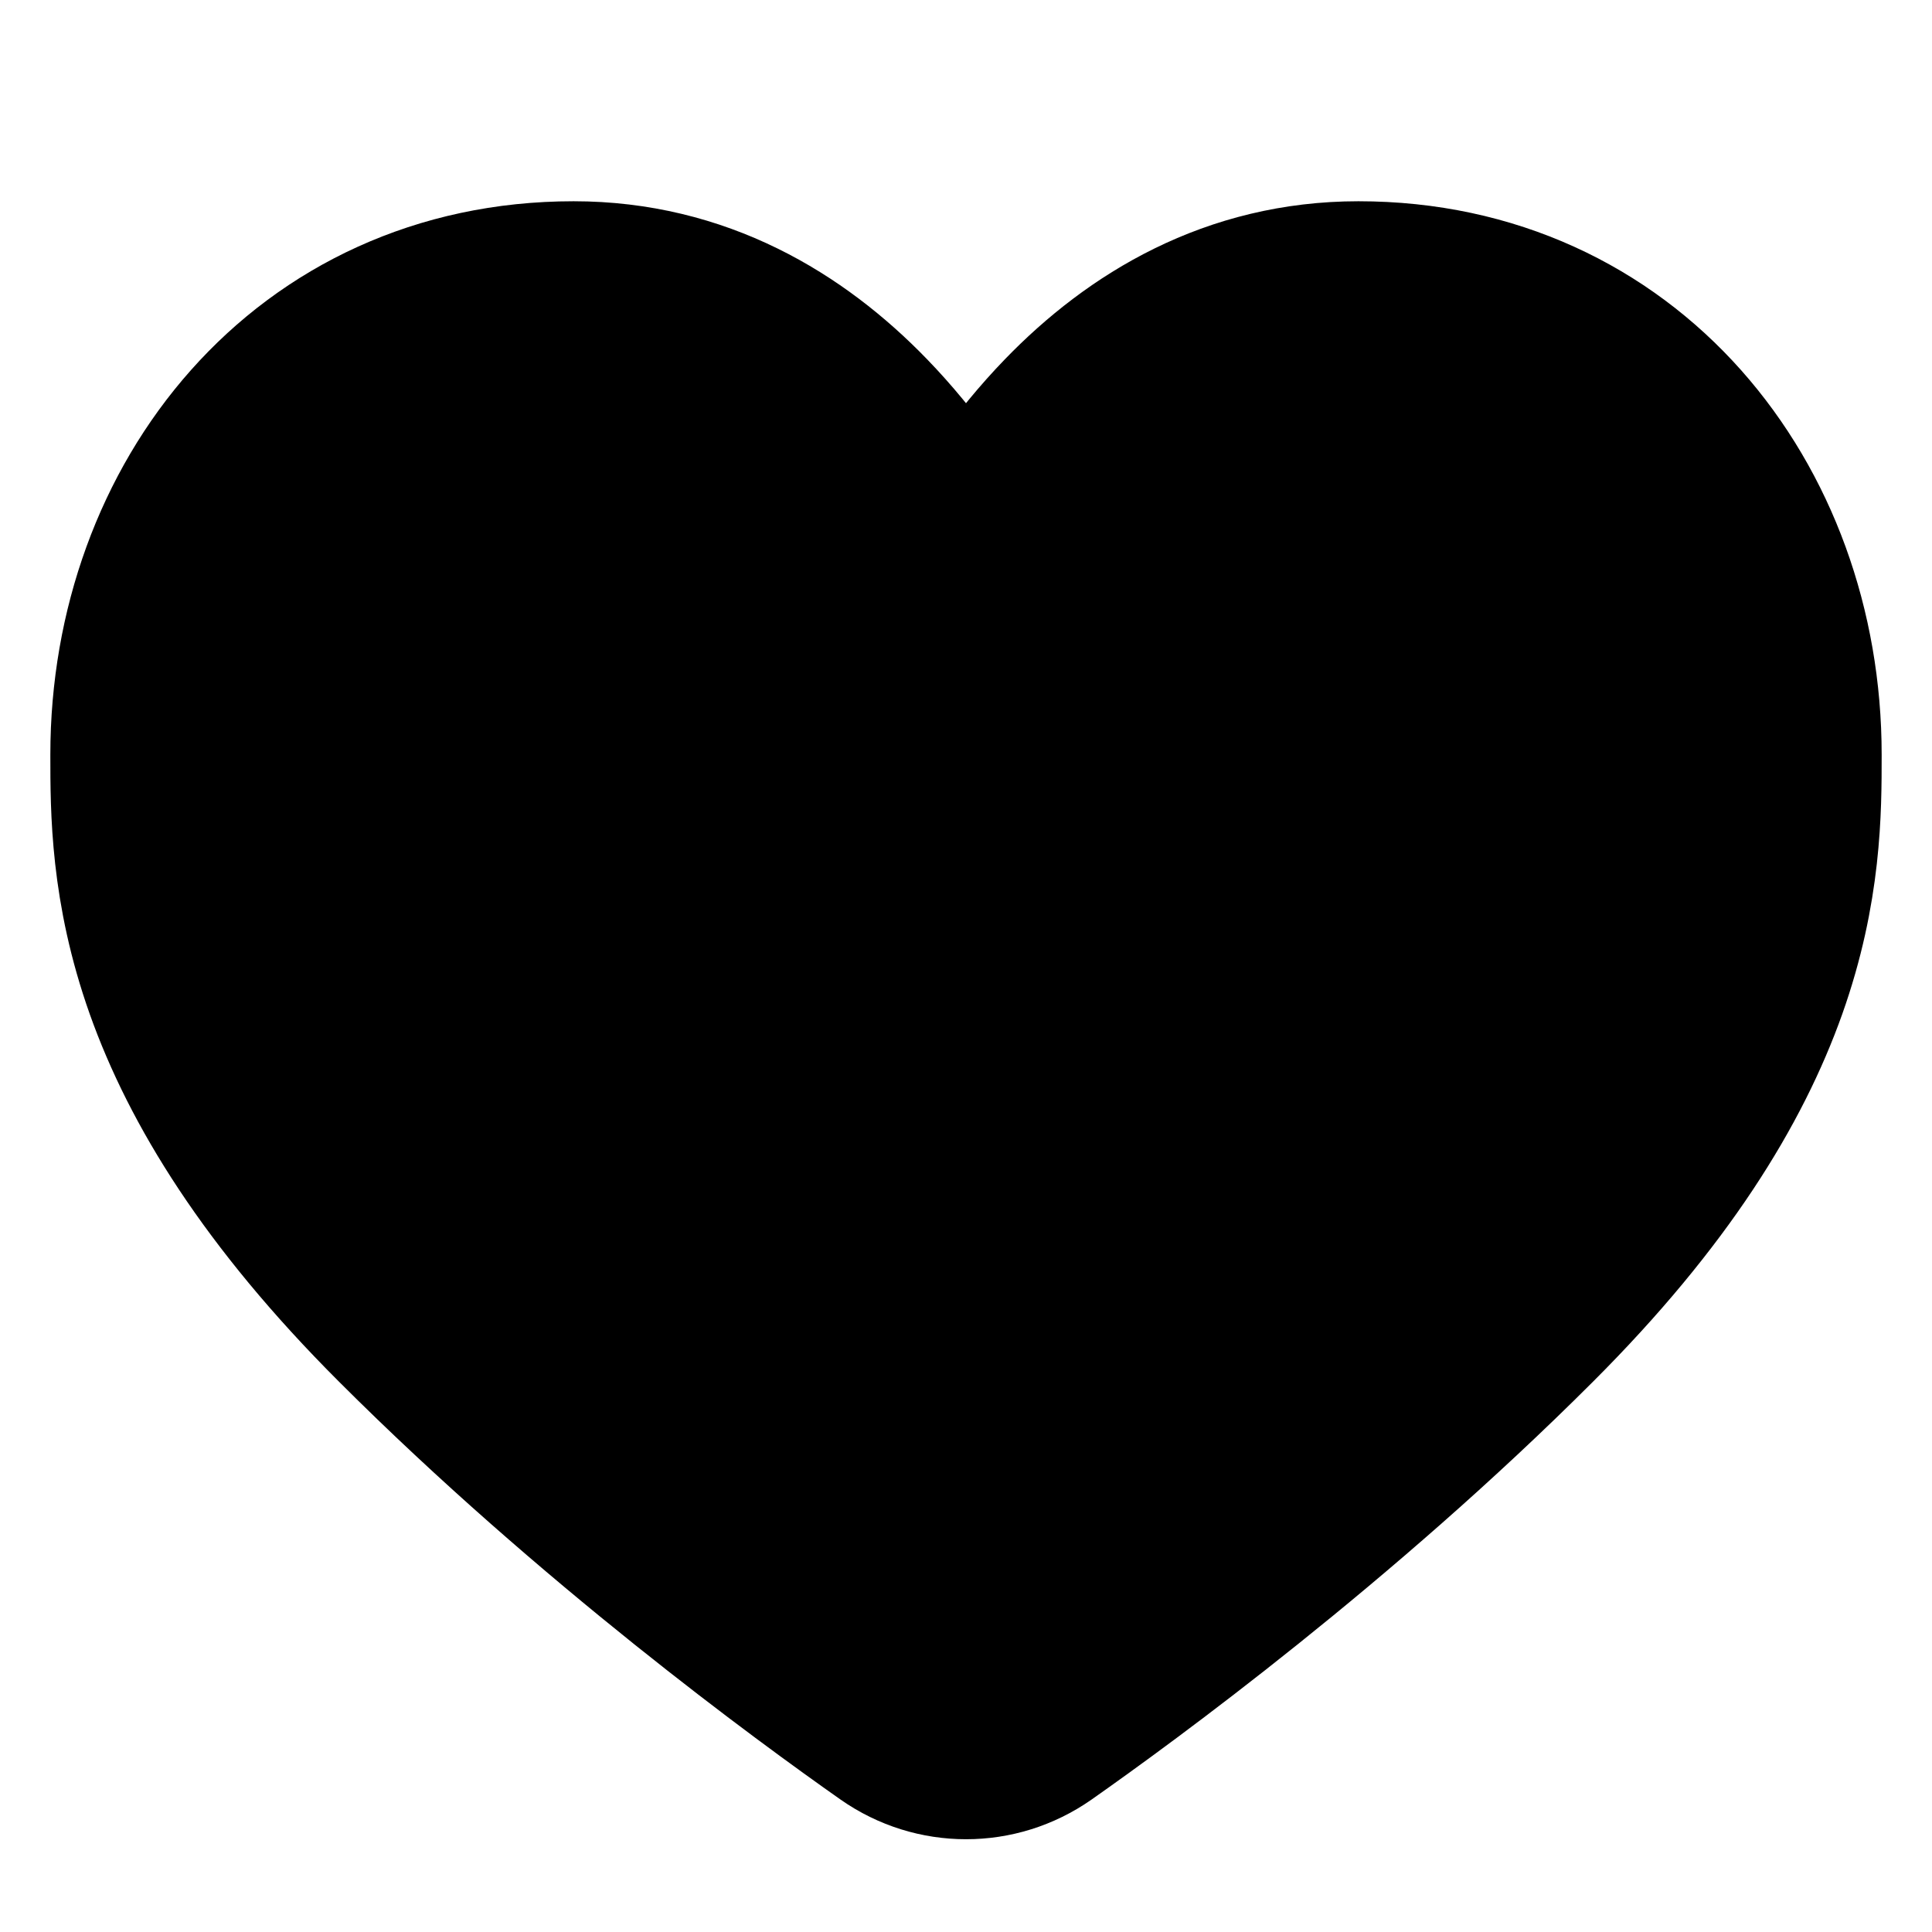 <svg xmlns:xlink="http://www.w3.org/1999/xlink" xmlns="http://www.w3.org/2000/svg" aria-label="Unlike" role="img" viewBox="0 0 18 18" class="x1lliihq x2lah0s x1jwls1v x1n2onr6 x17fnjtu x18l41xo x117rol3 x73je2i x1pvypsb" style="--fill: currentColor; --height: 19px; --width: 18.75px;" width="19"  height="19" ><title>Unlike</title><path d="M1.344 7.031L1.344 7.04C1.344 7.542 1.344 8.263 1.661 9.156C1.98 10.052 2.6 11.078 3.777 12.254C5.593 14.07 7.581 15.521 8.334 16.05C8.735 16.331 9.266 16.331 9.667 16.05C10.42 15.521 12.407 14.07 14.223 12.254C15.4 11.078 16.02 10.052 16.339 9.156C16.656 8.263 16.656 7.542 16.656 7.04V7.031C16.656 4.735 15.085 2.75 12.656 2.75C11.521 2.75 10.643 3.282 9.992 3.955C9.59 4.37 9.264 4.849 9 5.315C8.736 4.849 8.41 4.37 8.008 3.955C7.357 3.282 6.479 2.75 5.344 2.75C2.915 2.75 1.344 4.735 1.344 7.031Z" stroke="color(display-p3 1 0.18 0.25)" fill="color(display-p3 1 0.18 0.25)" stroke-width="1.75px"></path></svg>